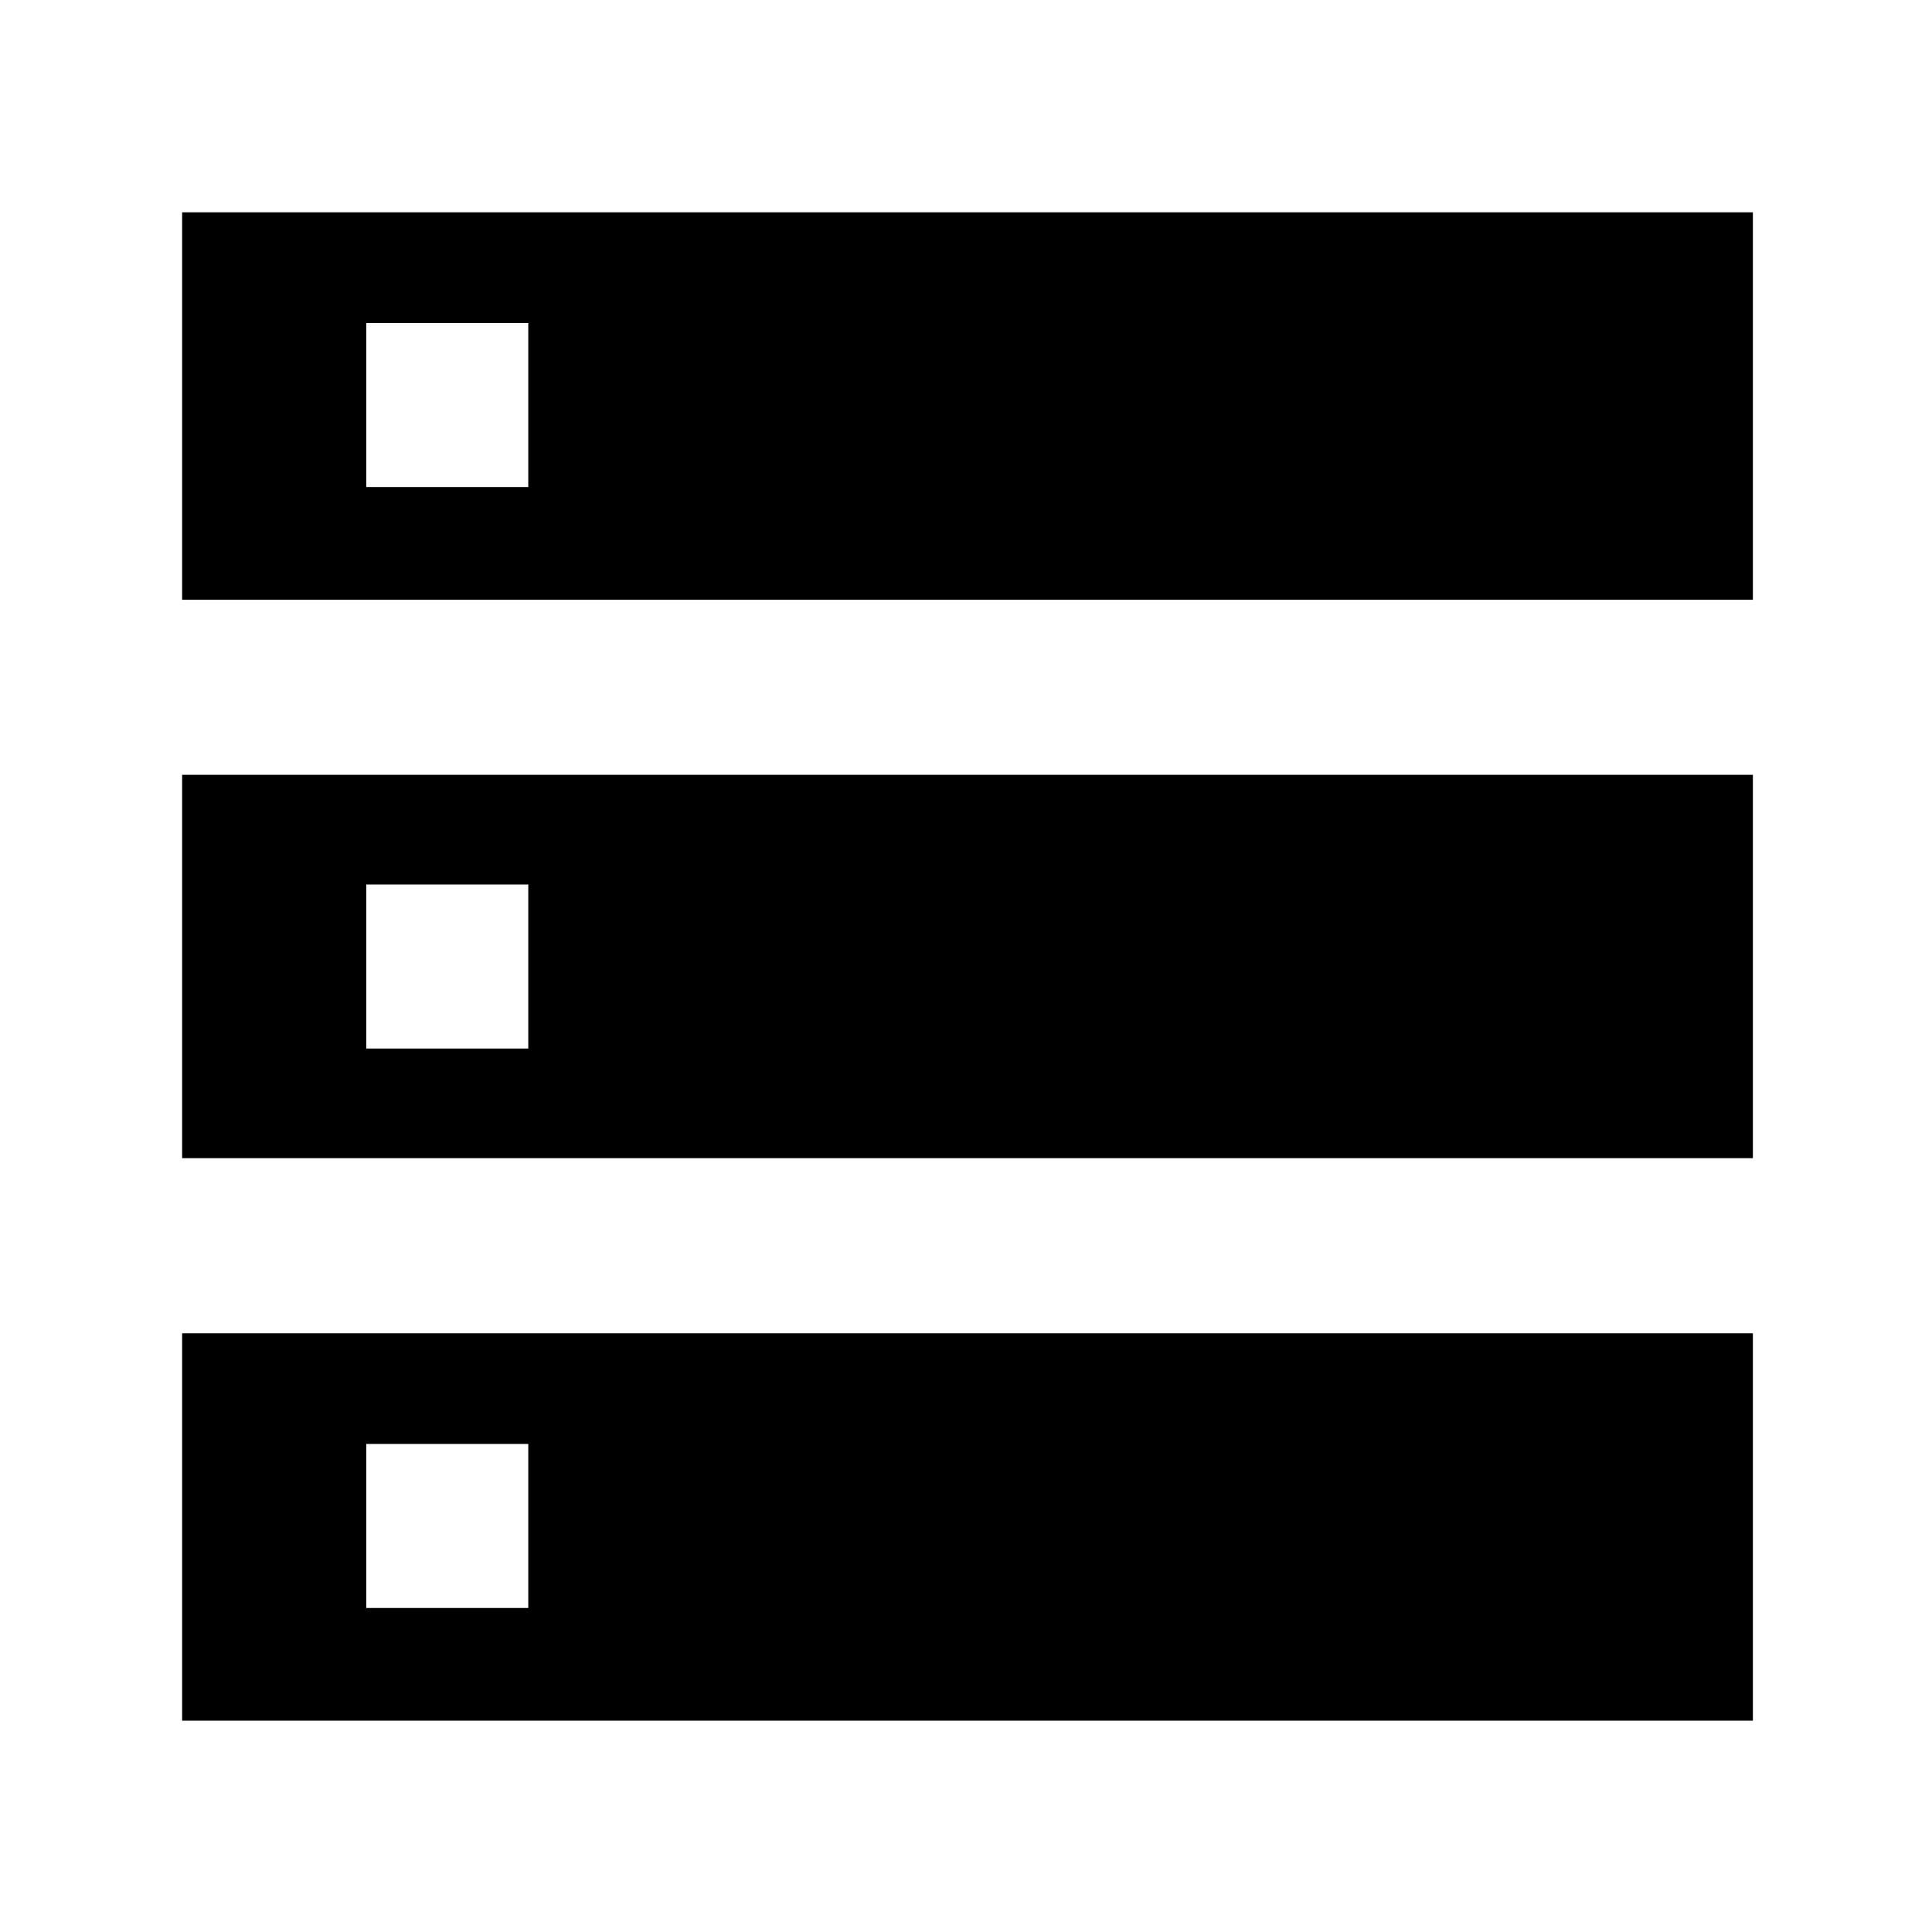 <svg xmlns="http://www.w3.org/2000/svg" height="48" viewBox="0 -960 960 960" width="48"><path d="M90.5-105v-192.5H871V-105H90.5Zm91.5-56h80.5v-81.5H182v81.5ZM90.5-662v-192.5H871V-662H90.5Zm91.5-56h80.5v-81.5H182v81.5ZM90.5-384.5V-575H871v190.5H90.5ZM182-439h80.5v-81.5H182v81.5Z"/></svg>